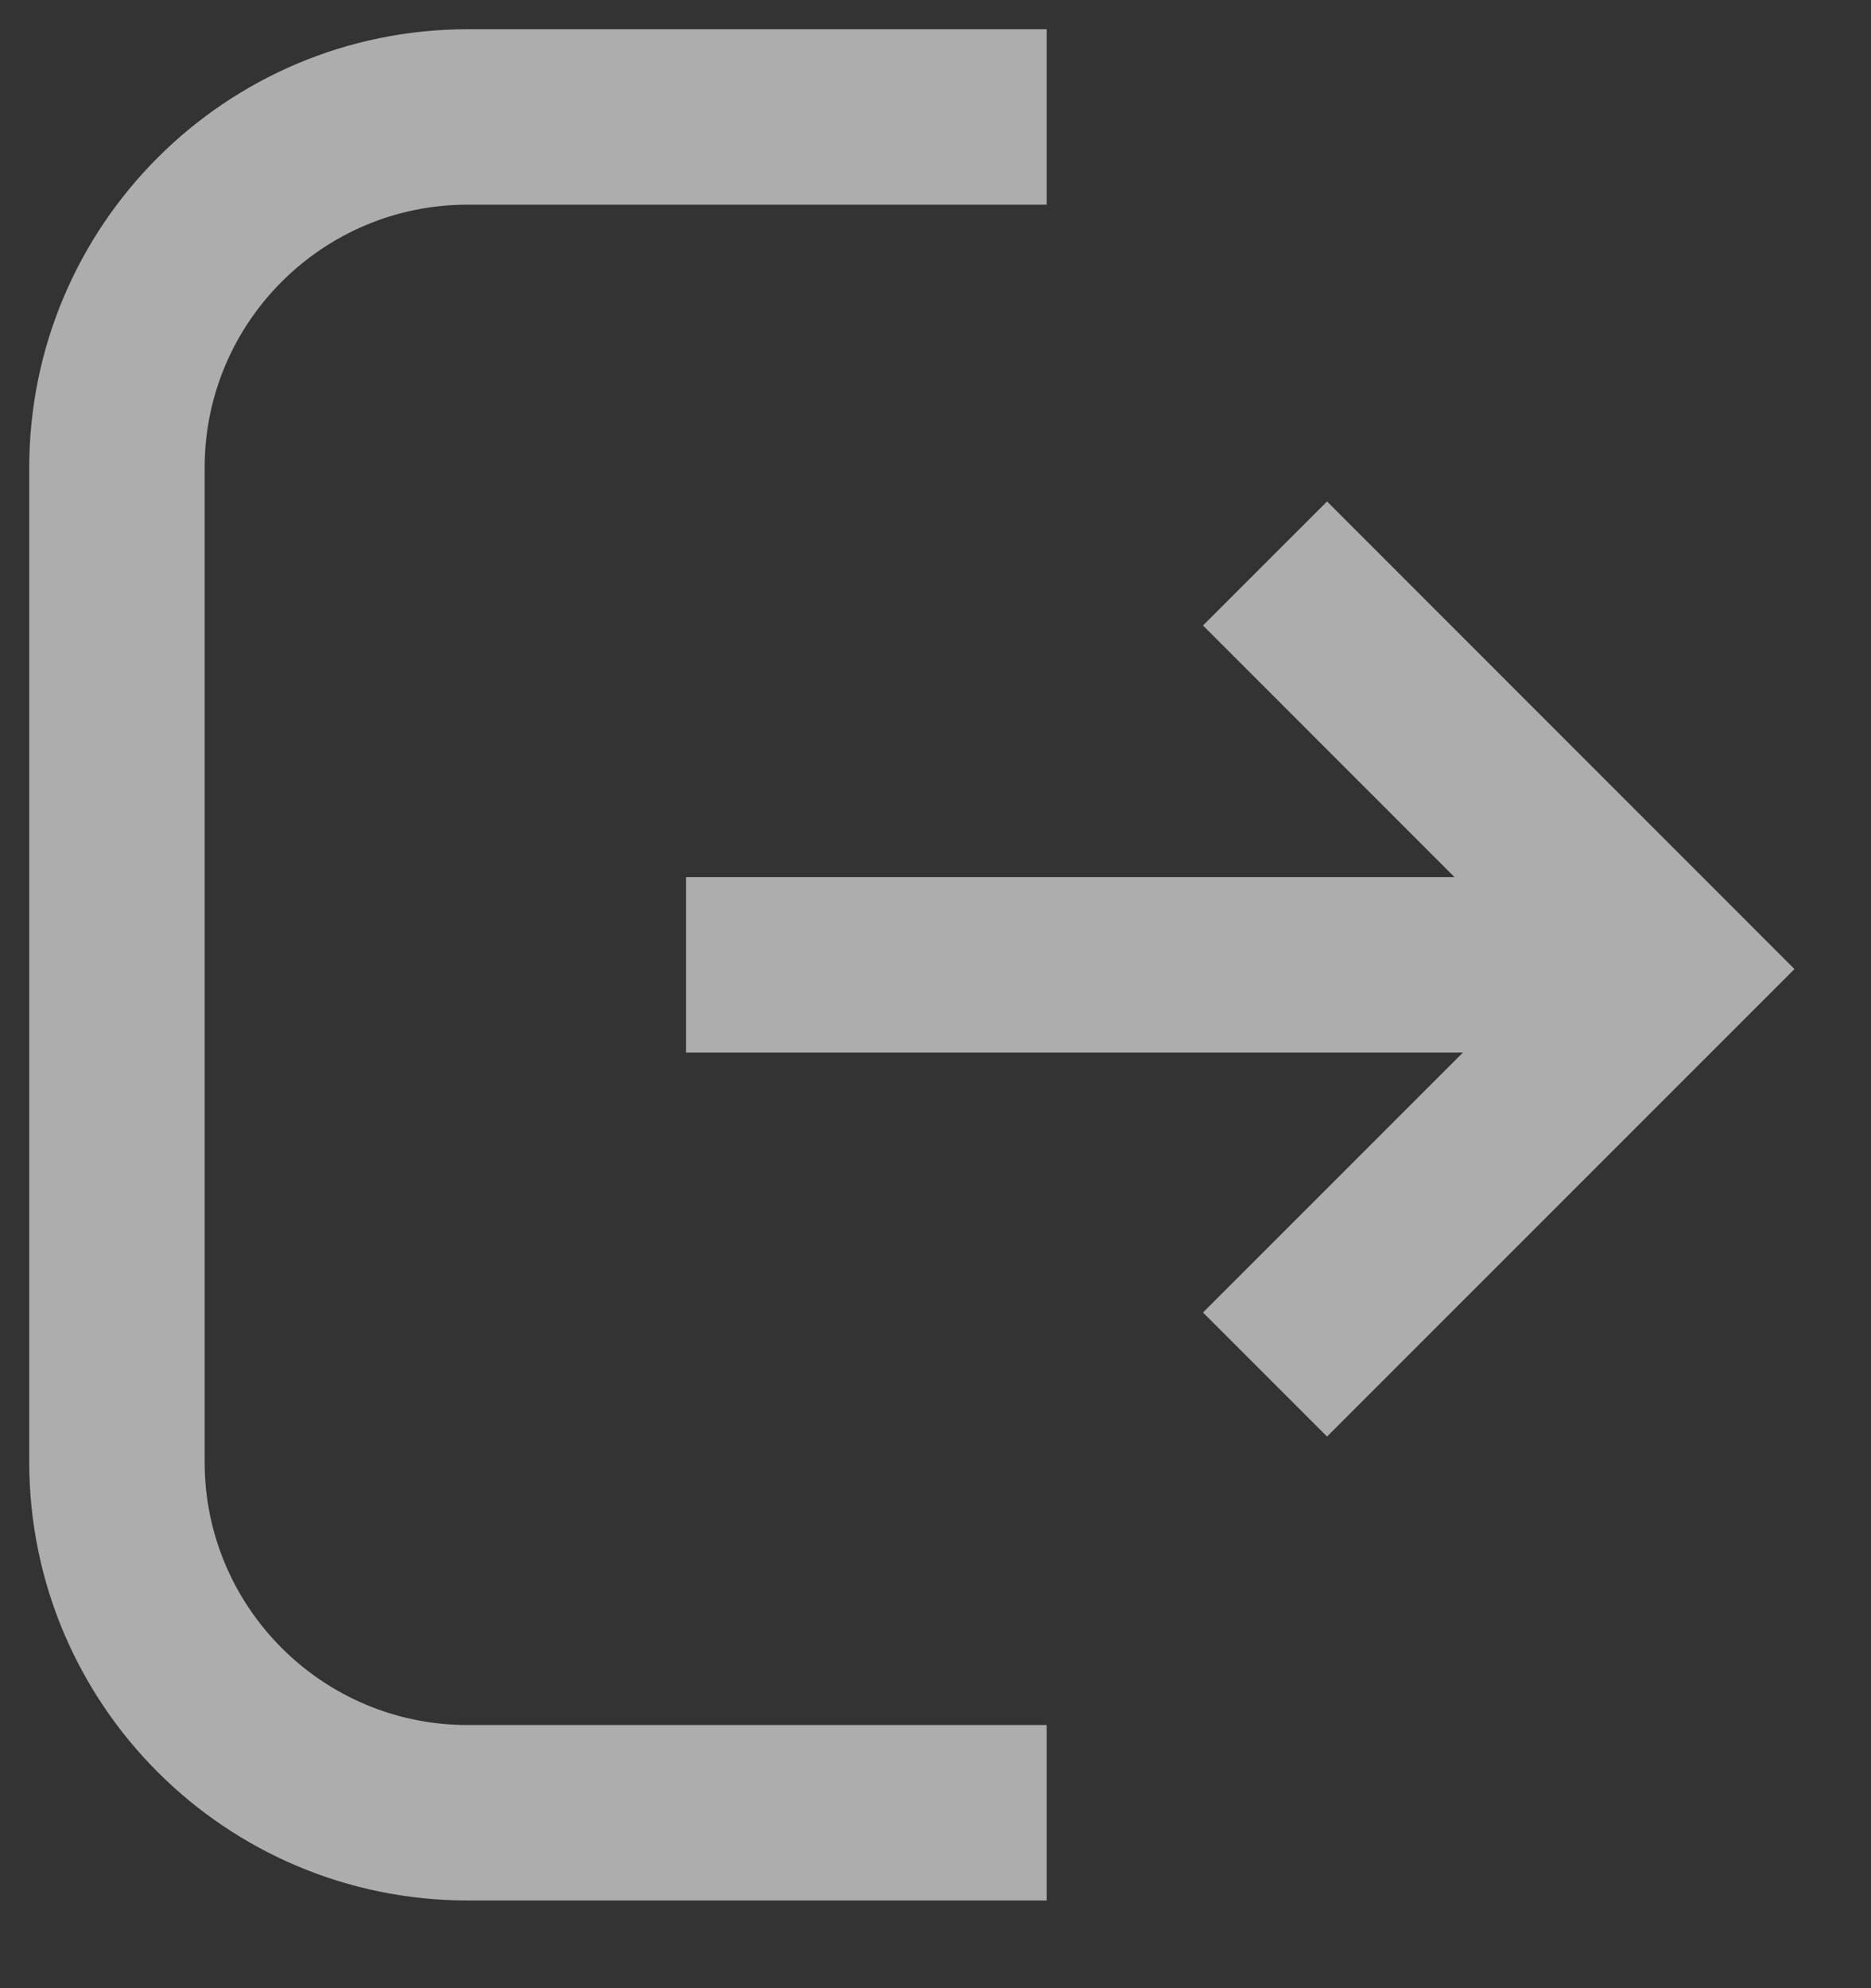 <svg width="16" height="17" viewBox="0 0 16 17" fill="none" xmlns="http://www.w3.org/2000/svg">
<rect x="0" y="0" width="16" height="17" fill="#333333" stroke="none"/>
<g opacity="0.6">
<path d="M8.951 1H4C2.343 1 1 2.343 1 4V12.5C1 14.157 2.343 15.5 4 15.5H8.951" stroke="white" stroke-width="1.5"/>
<path d="M10.818 4.818L14.285 8.286L10.818 11.753" stroke="white" stroke-width="1.5"/>
<path d="M5.867 8.25H13.867" stroke="white" stroke-width="1.5"/>
</g>
</svg>
